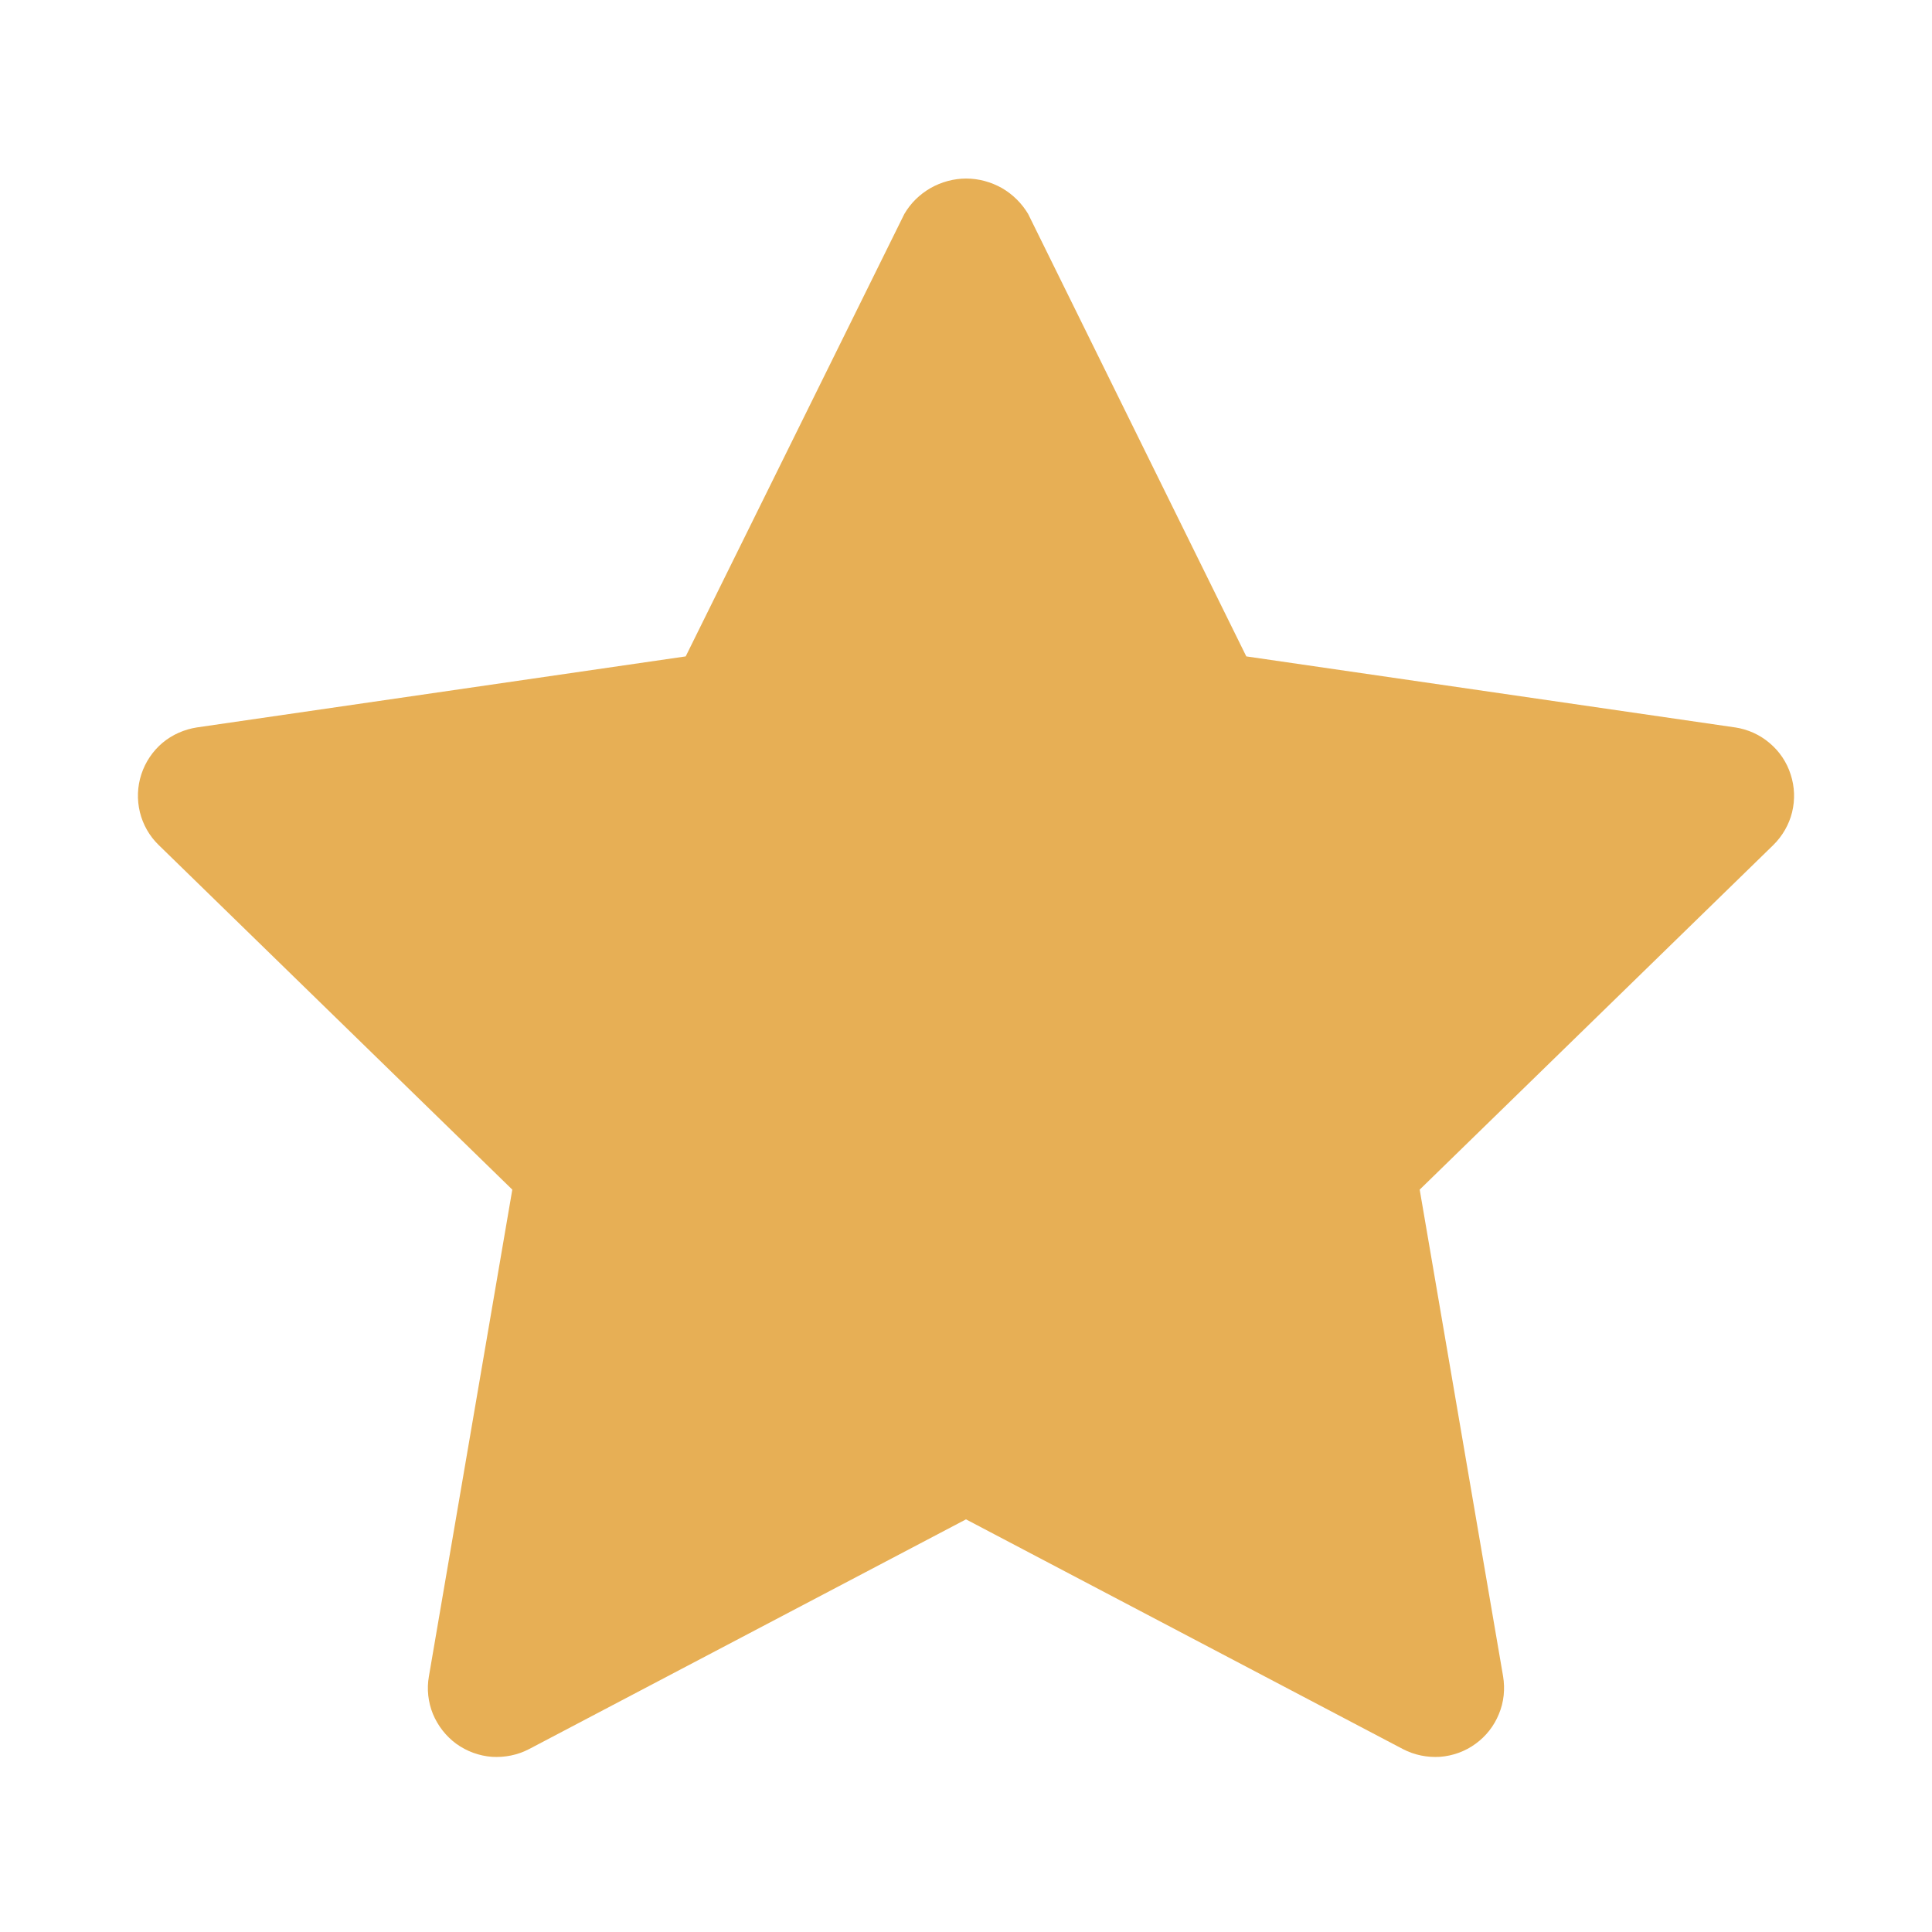 <svg width="12" height="12" viewBox="0 0 12 12" fill="none" xmlns="http://www.w3.org/2000/svg">
<path d="M10.776 4.518L7.741 4.077L6.386 1.329C6.346 1.262 6.29 1.207 6.223 1.168C6.155 1.13 6.079 1.109 6.001 1.109C5.924 1.109 5.847 1.13 5.78 1.168C5.712 1.207 5.656 1.262 5.617 1.329L4.259 4.077L1.224 4.518C1.145 4.53 1.07 4.563 1.009 4.614C0.948 4.666 0.903 4.733 0.878 4.809C0.853 4.885 0.85 4.967 0.869 5.045C0.888 5.122 0.928 5.193 0.986 5.249L3.182 7.389L2.664 10.412C2.65 10.491 2.659 10.572 2.689 10.646C2.72 10.72 2.77 10.784 2.834 10.831C2.899 10.878 2.976 10.906 3.055 10.912C3.135 10.917 3.215 10.901 3.286 10.864L6 9.437L8.714 10.864C8.785 10.901 8.865 10.917 8.944 10.912C9.024 10.906 9.101 10.878 9.165 10.831C9.23 10.784 9.28 10.72 9.31 10.646C9.341 10.572 9.349 10.491 9.336 10.412L8.818 7.389L11.014 5.249C11.071 5.193 11.112 5.122 11.131 5.045C11.15 4.967 11.147 4.886 11.122 4.81C11.098 4.734 11.052 4.666 10.991 4.615C10.93 4.563 10.856 4.53 10.777 4.518H10.776Z" fill="#E7AF55"/>
</svg>
